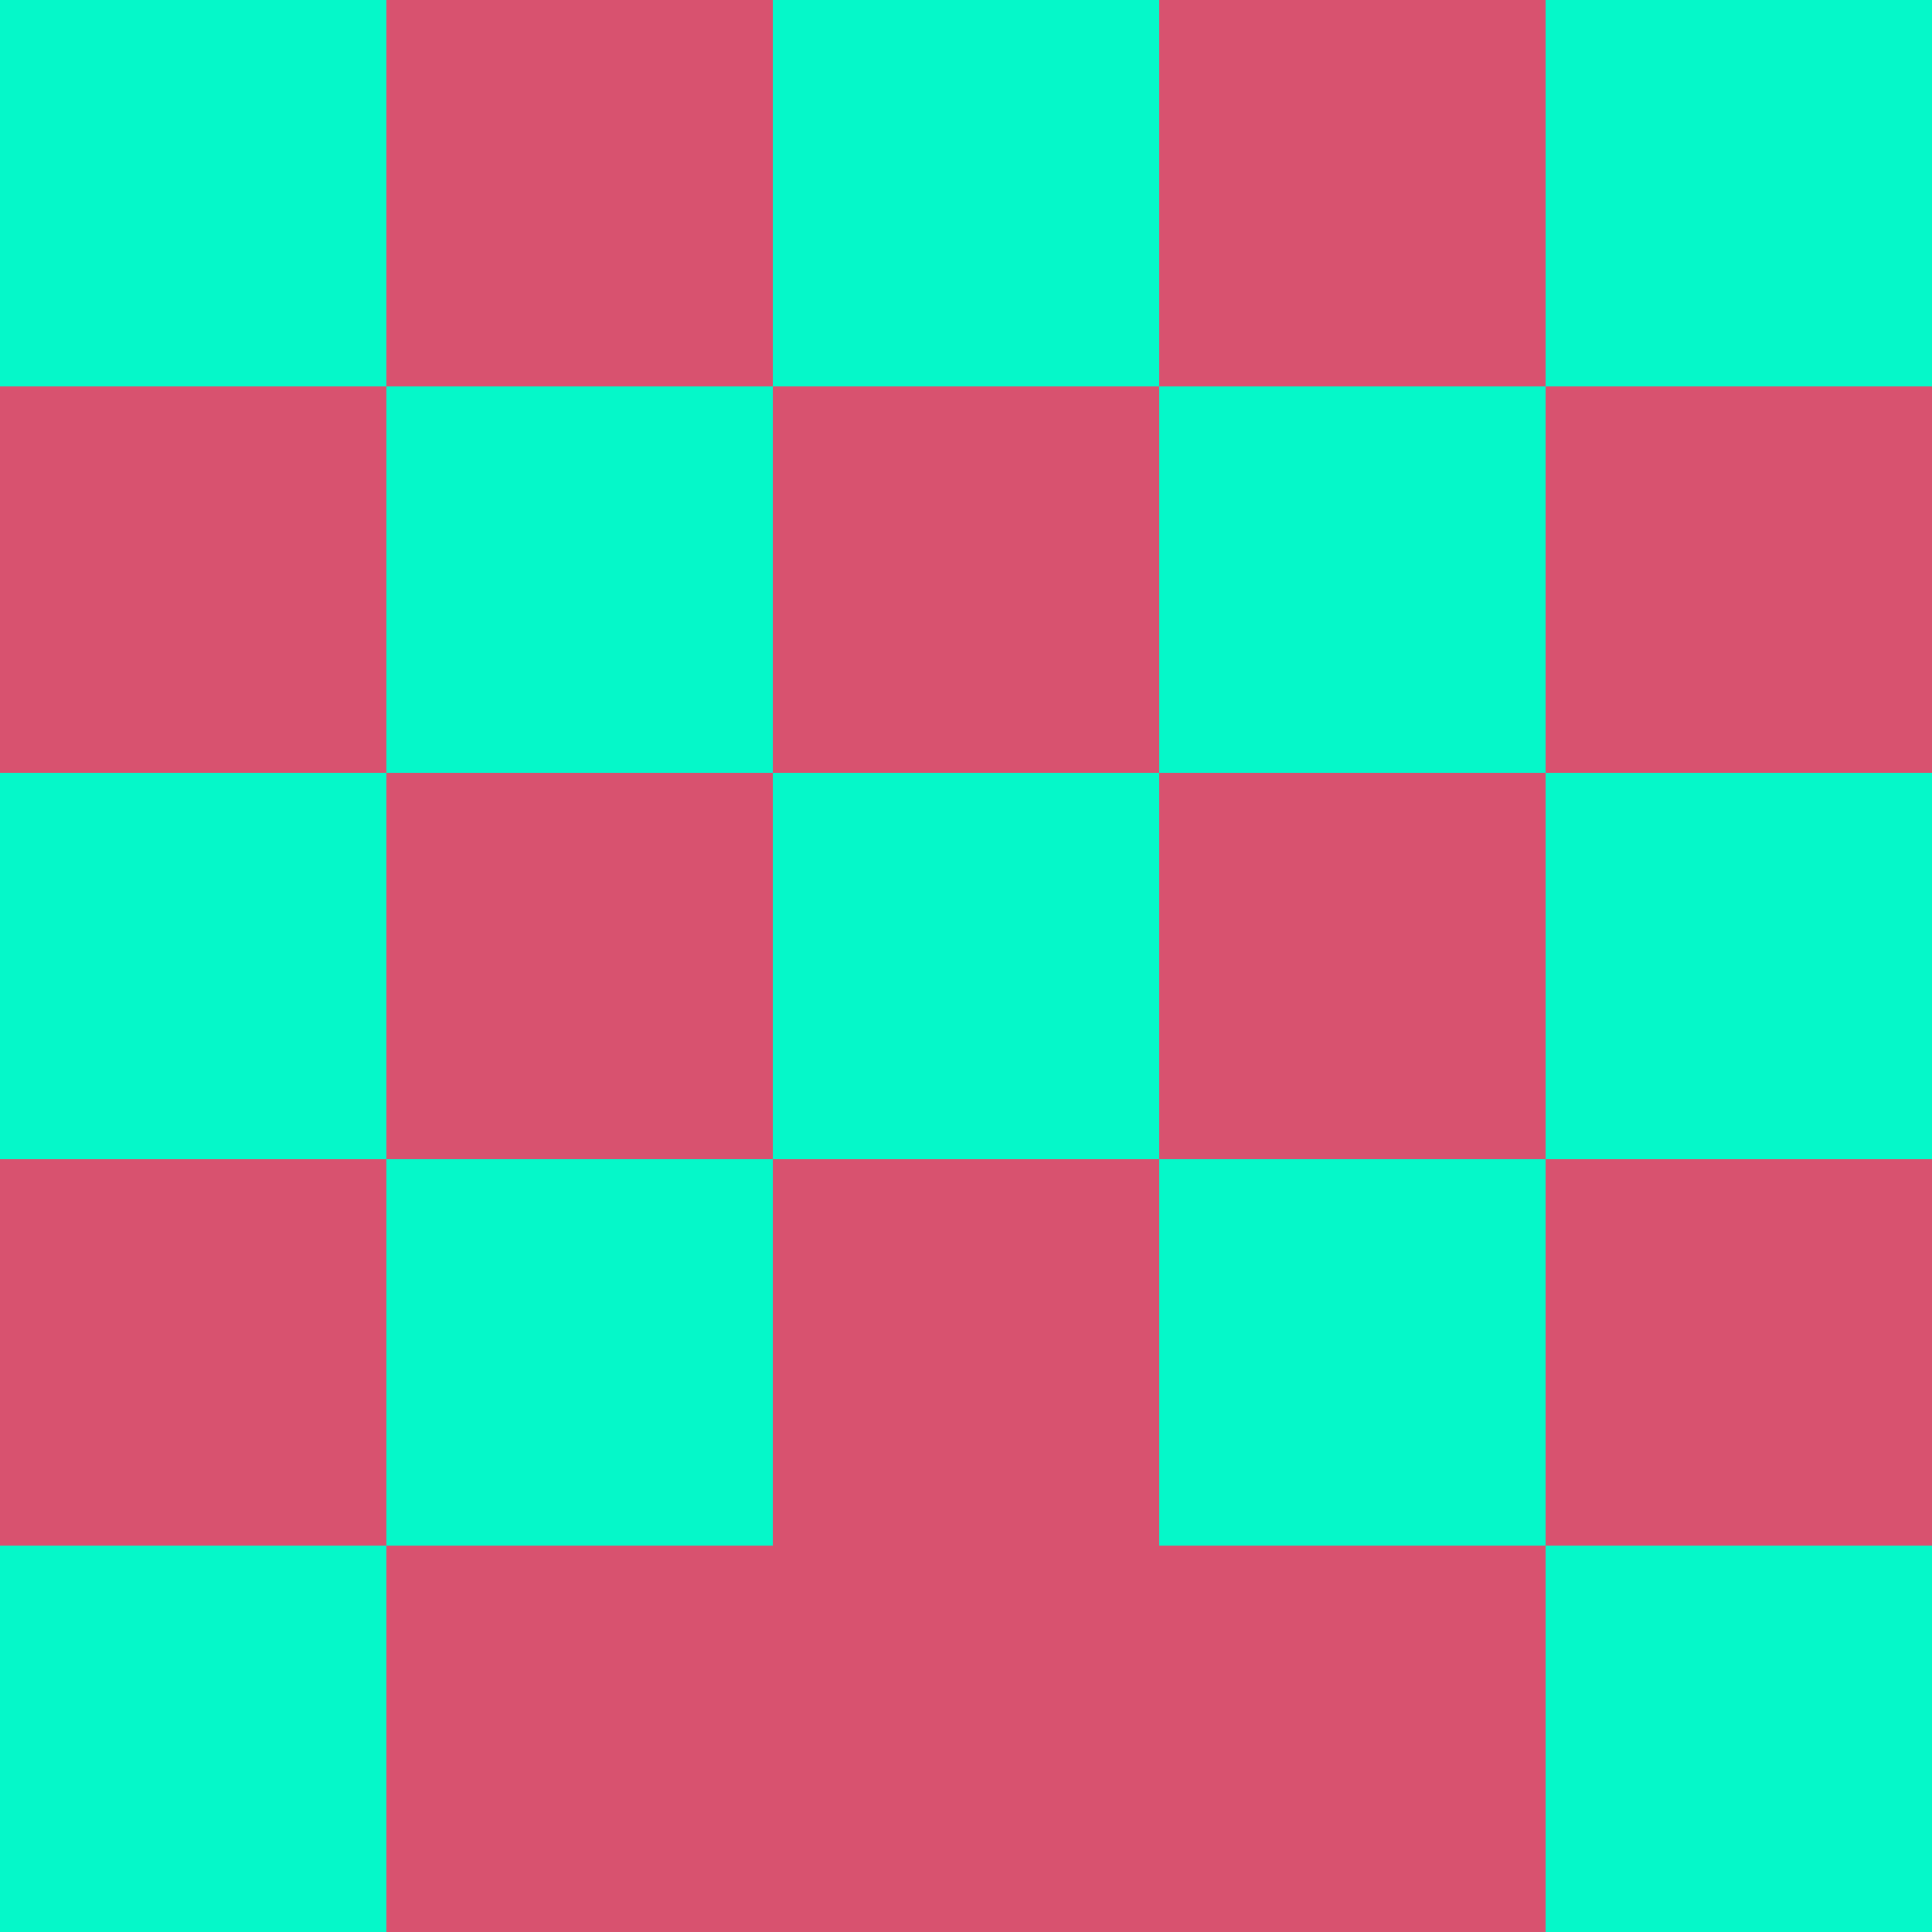 <?xml version="1.0" encoding="utf-8"?>
<!DOCTYPE svg PUBLIC "-//W3C//DTD SVG 20010904//EN"
        "http://www.w3.org/TR/2001/REC-SVG-20010904/DTD/svg10.dtd">
<svg viewBox="0 0 5 5" height="100" width="100" xml:lang="fr"
     xmlns="http://www.w3.org/2000/svg"
     xmlns:xlink="http://www.w3.org/1999/xlink">
            <rect x="0" y="0" height="1" width="1" fill="#05F8C9"/>
        <rect x="4" y="0" height="1" width="1" fill="#05F8C9"/>
        <rect x="1" y="0" height="1" width="1" fill="#D8526F"/>
        <rect x="3" y="0" height="1" width="1" fill="#D8526F"/>
        <rect x="2" y="0" height="1" width="1" fill="#05F8C9"/>
                <rect x="0" y="1" height="1" width="1" fill="#D8526F"/>
        <rect x="4" y="1" height="1" width="1" fill="#D8526F"/>
        <rect x="1" y="1" height="1" width="1" fill="#05F8C9"/>
        <rect x="3" y="1" height="1" width="1" fill="#05F8C9"/>
        <rect x="2" y="1" height="1" width="1" fill="#D8526F"/>
                <rect x="0" y="2" height="1" width="1" fill="#05F8C9"/>
        <rect x="4" y="2" height="1" width="1" fill="#05F8C9"/>
        <rect x="1" y="2" height="1" width="1" fill="#D8526F"/>
        <rect x="3" y="2" height="1" width="1" fill="#D8526F"/>
        <rect x="2" y="2" height="1" width="1" fill="#05F8C9"/>
                <rect x="0" y="3" height="1" width="1" fill="#D8526F"/>
        <rect x="4" y="3" height="1" width="1" fill="#D8526F"/>
        <rect x="1" y="3" height="1" width="1" fill="#05F8C9"/>
        <rect x="3" y="3" height="1" width="1" fill="#05F8C9"/>
        <rect x="2" y="3" height="1" width="1" fill="#D8526F"/>
                <rect x="0" y="4" height="1" width="1" fill="#05F8C9"/>
        <rect x="4" y="4" height="1" width="1" fill="#05F8C9"/>
        <rect x="1" y="4" height="1" width="1" fill="#D8526F"/>
        <rect x="3" y="4" height="1" width="1" fill="#D8526F"/>
        <rect x="2" y="4" height="1" width="1" fill="#D8526F"/>
        </svg>